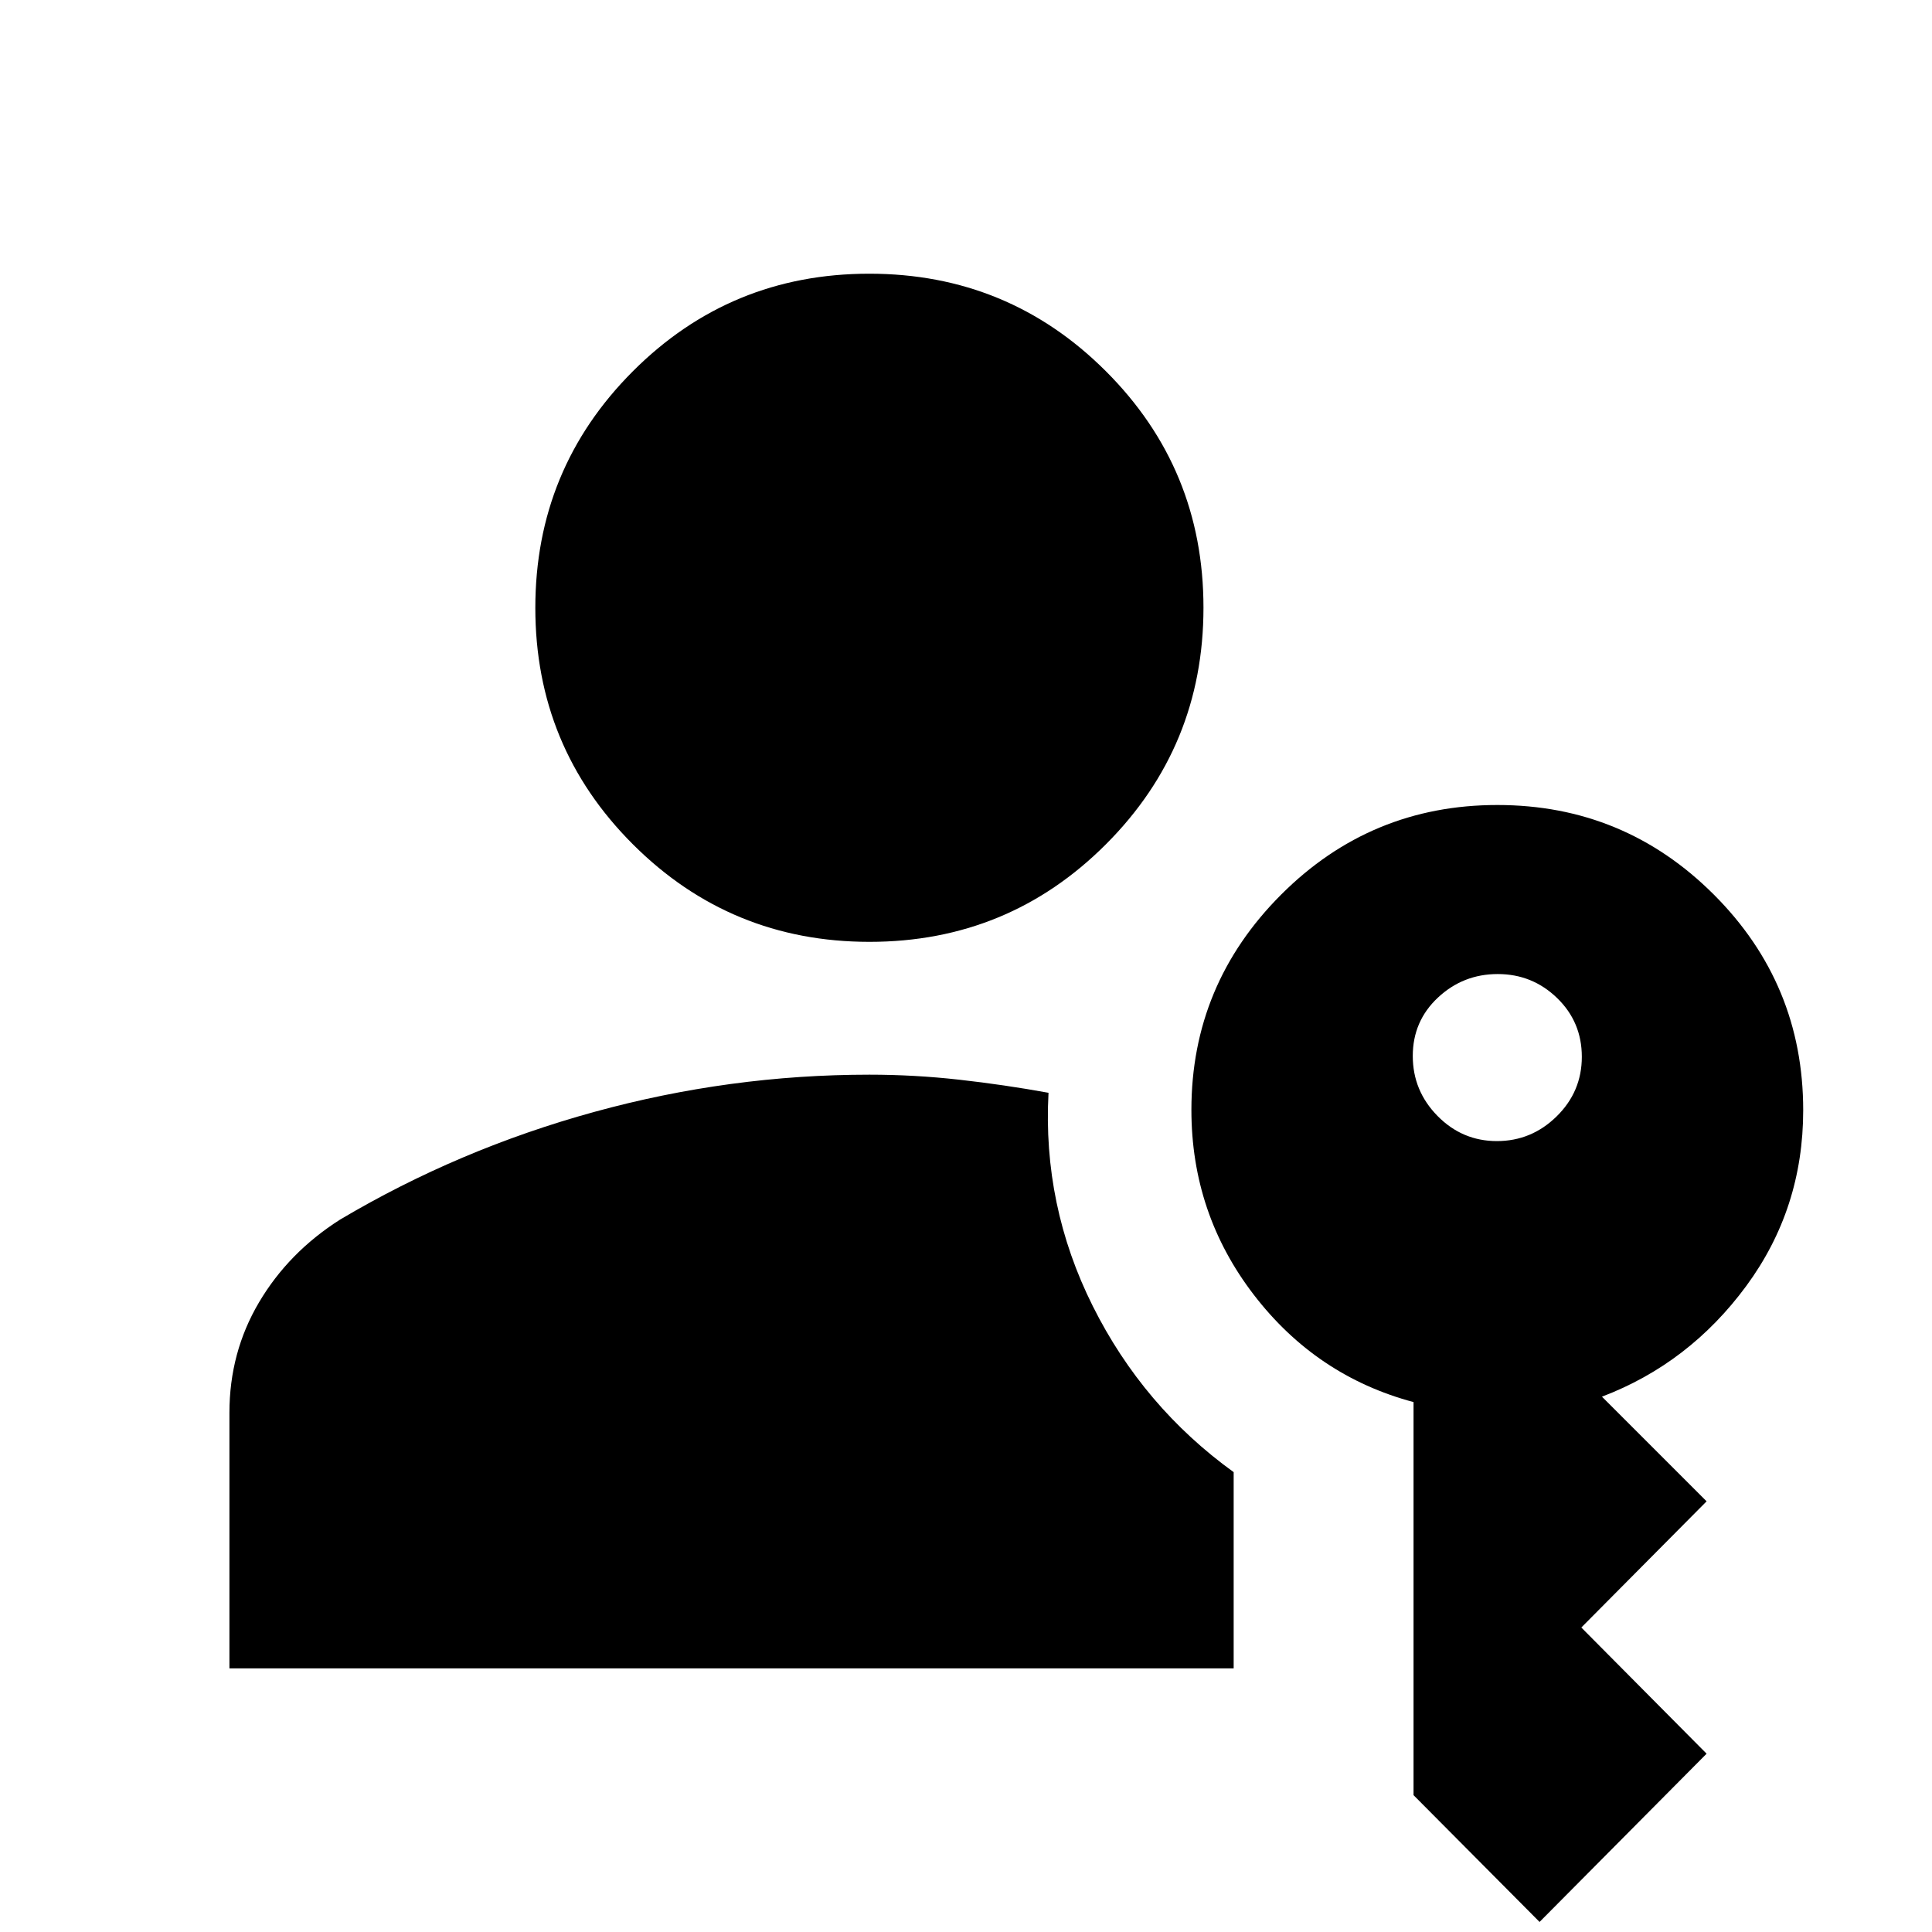 <svg xmlns="http://www.w3.org/2000/svg" height="20" viewBox="0 -960 960 960" width="20"><path d="M114-131v-127q0-30 14.69-54.85Q143.38-337.71 169-354q59-35 126.3-53.5T432-426q22.33 0 44.67 2.5Q499-421 521-417q-3 56 22 106t70 82.5v97.5H114ZM765-5l-62.62-63v-195.31q-48.33-12.92-79.35-53.3Q592-357 592-408.53q0-62.27 44.52-106.87t107.5-44.6q62.98 0 107.48 44.42Q896-471.16 896-408.32q0 48.9-28.33 87.37Q839.33-282.49 796-266l52 52-62.25 62.7L848-88.6 765-5ZM432.05-492Q363-492 314.5-540.45 266-588.89 266-657.95q0-69.05 48.45-117.55 48.44-48.5 117.5-48.5 69.05 0 117.55 48.45 48.5 48.44 48.5 117.5 0 69.05-48.45 117.55-48.44 48.5-117.5 48.5Zm311.74 99q17.21 0 29.71-12.29t12.5-29.59q0-17.3-12.29-29.21T744.21-476q-17.21 0-29.71 11.7t-12.5 29q0 17.3 12.29 29.8t29.5 12.5Z"/></svg>
